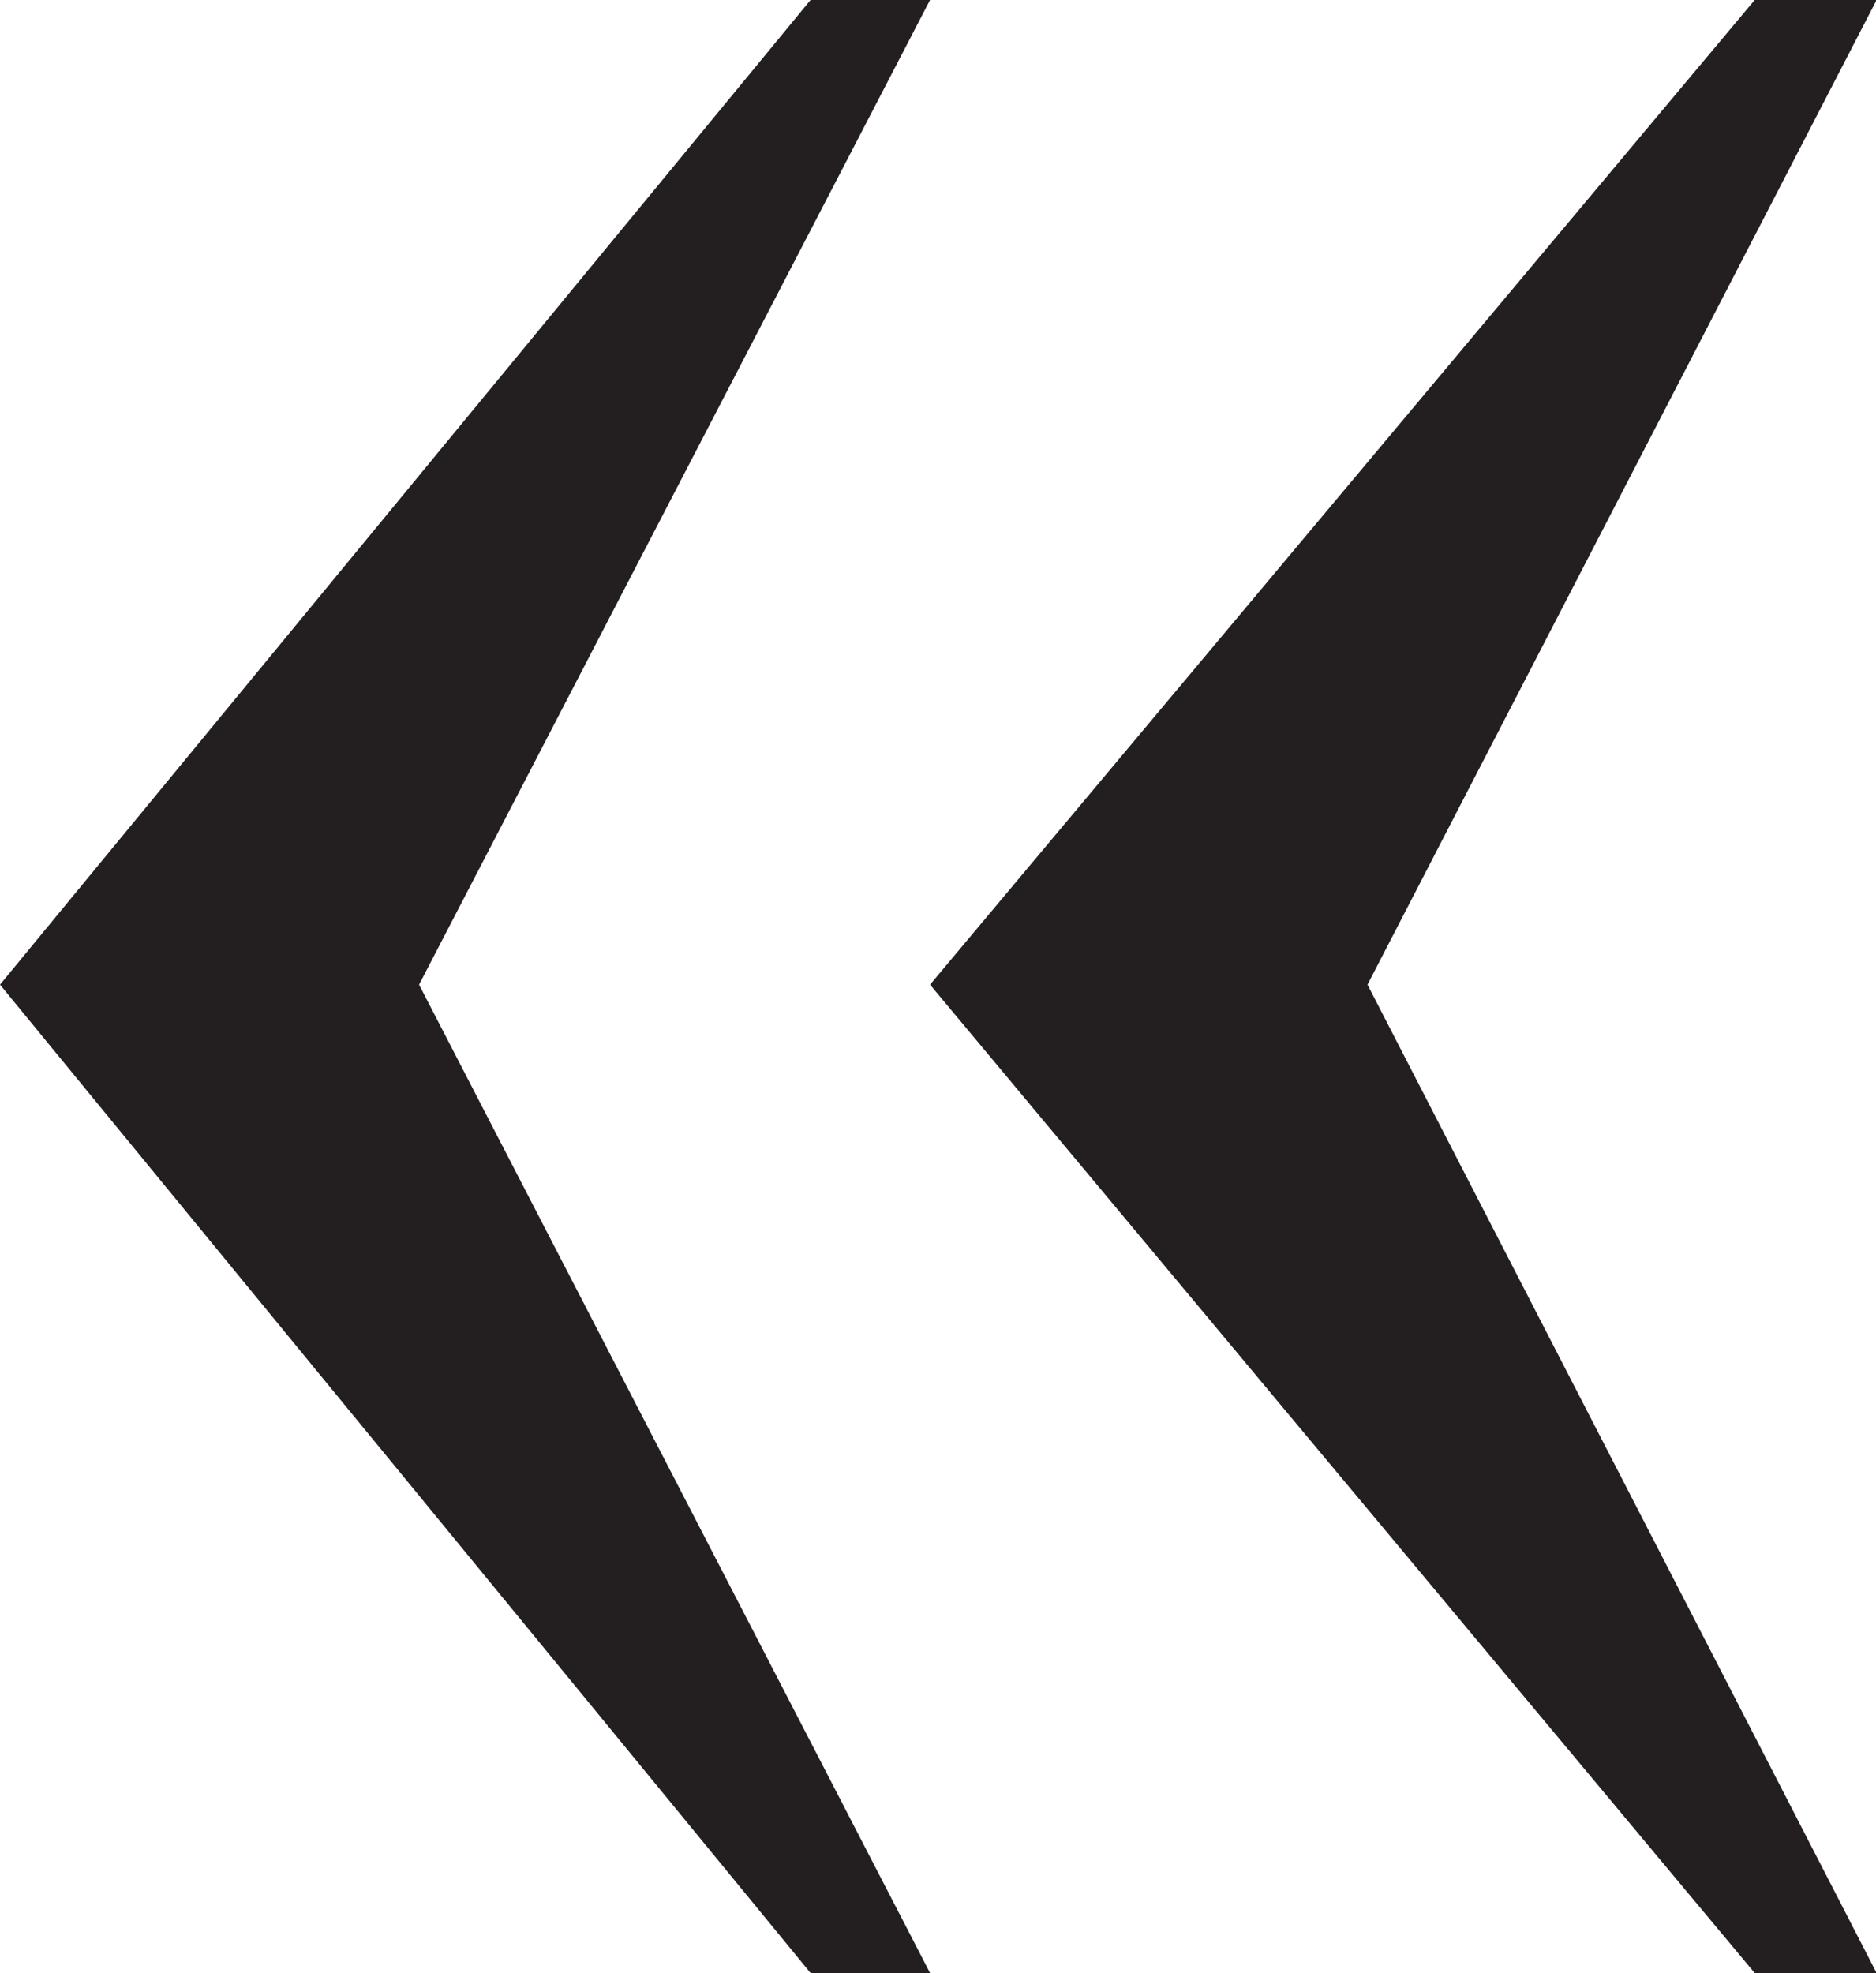 <svg xmlns="http://www.w3.org/2000/svg" viewBox="0 0 30.62 32.2"><defs><style>.cls-1{fill:#231f20;}</style></defs><title>Ресурс 5</title><g id="Шар_2" data-name="Шар 2"><g id="Layer_1" data-name="Layer 1"><polygon class="cls-1" points="15.18 0 13.23 0 0 16.07 13.23 32.2 15.18 32.2 6.84 16.07 15.18 0"/><polygon class="cls-1" points="30.63 0 28.64 0 15.18 16.07 28.64 32.2 30.63 32.2 22.32 16.07 30.63 0"/></g></g></svg>